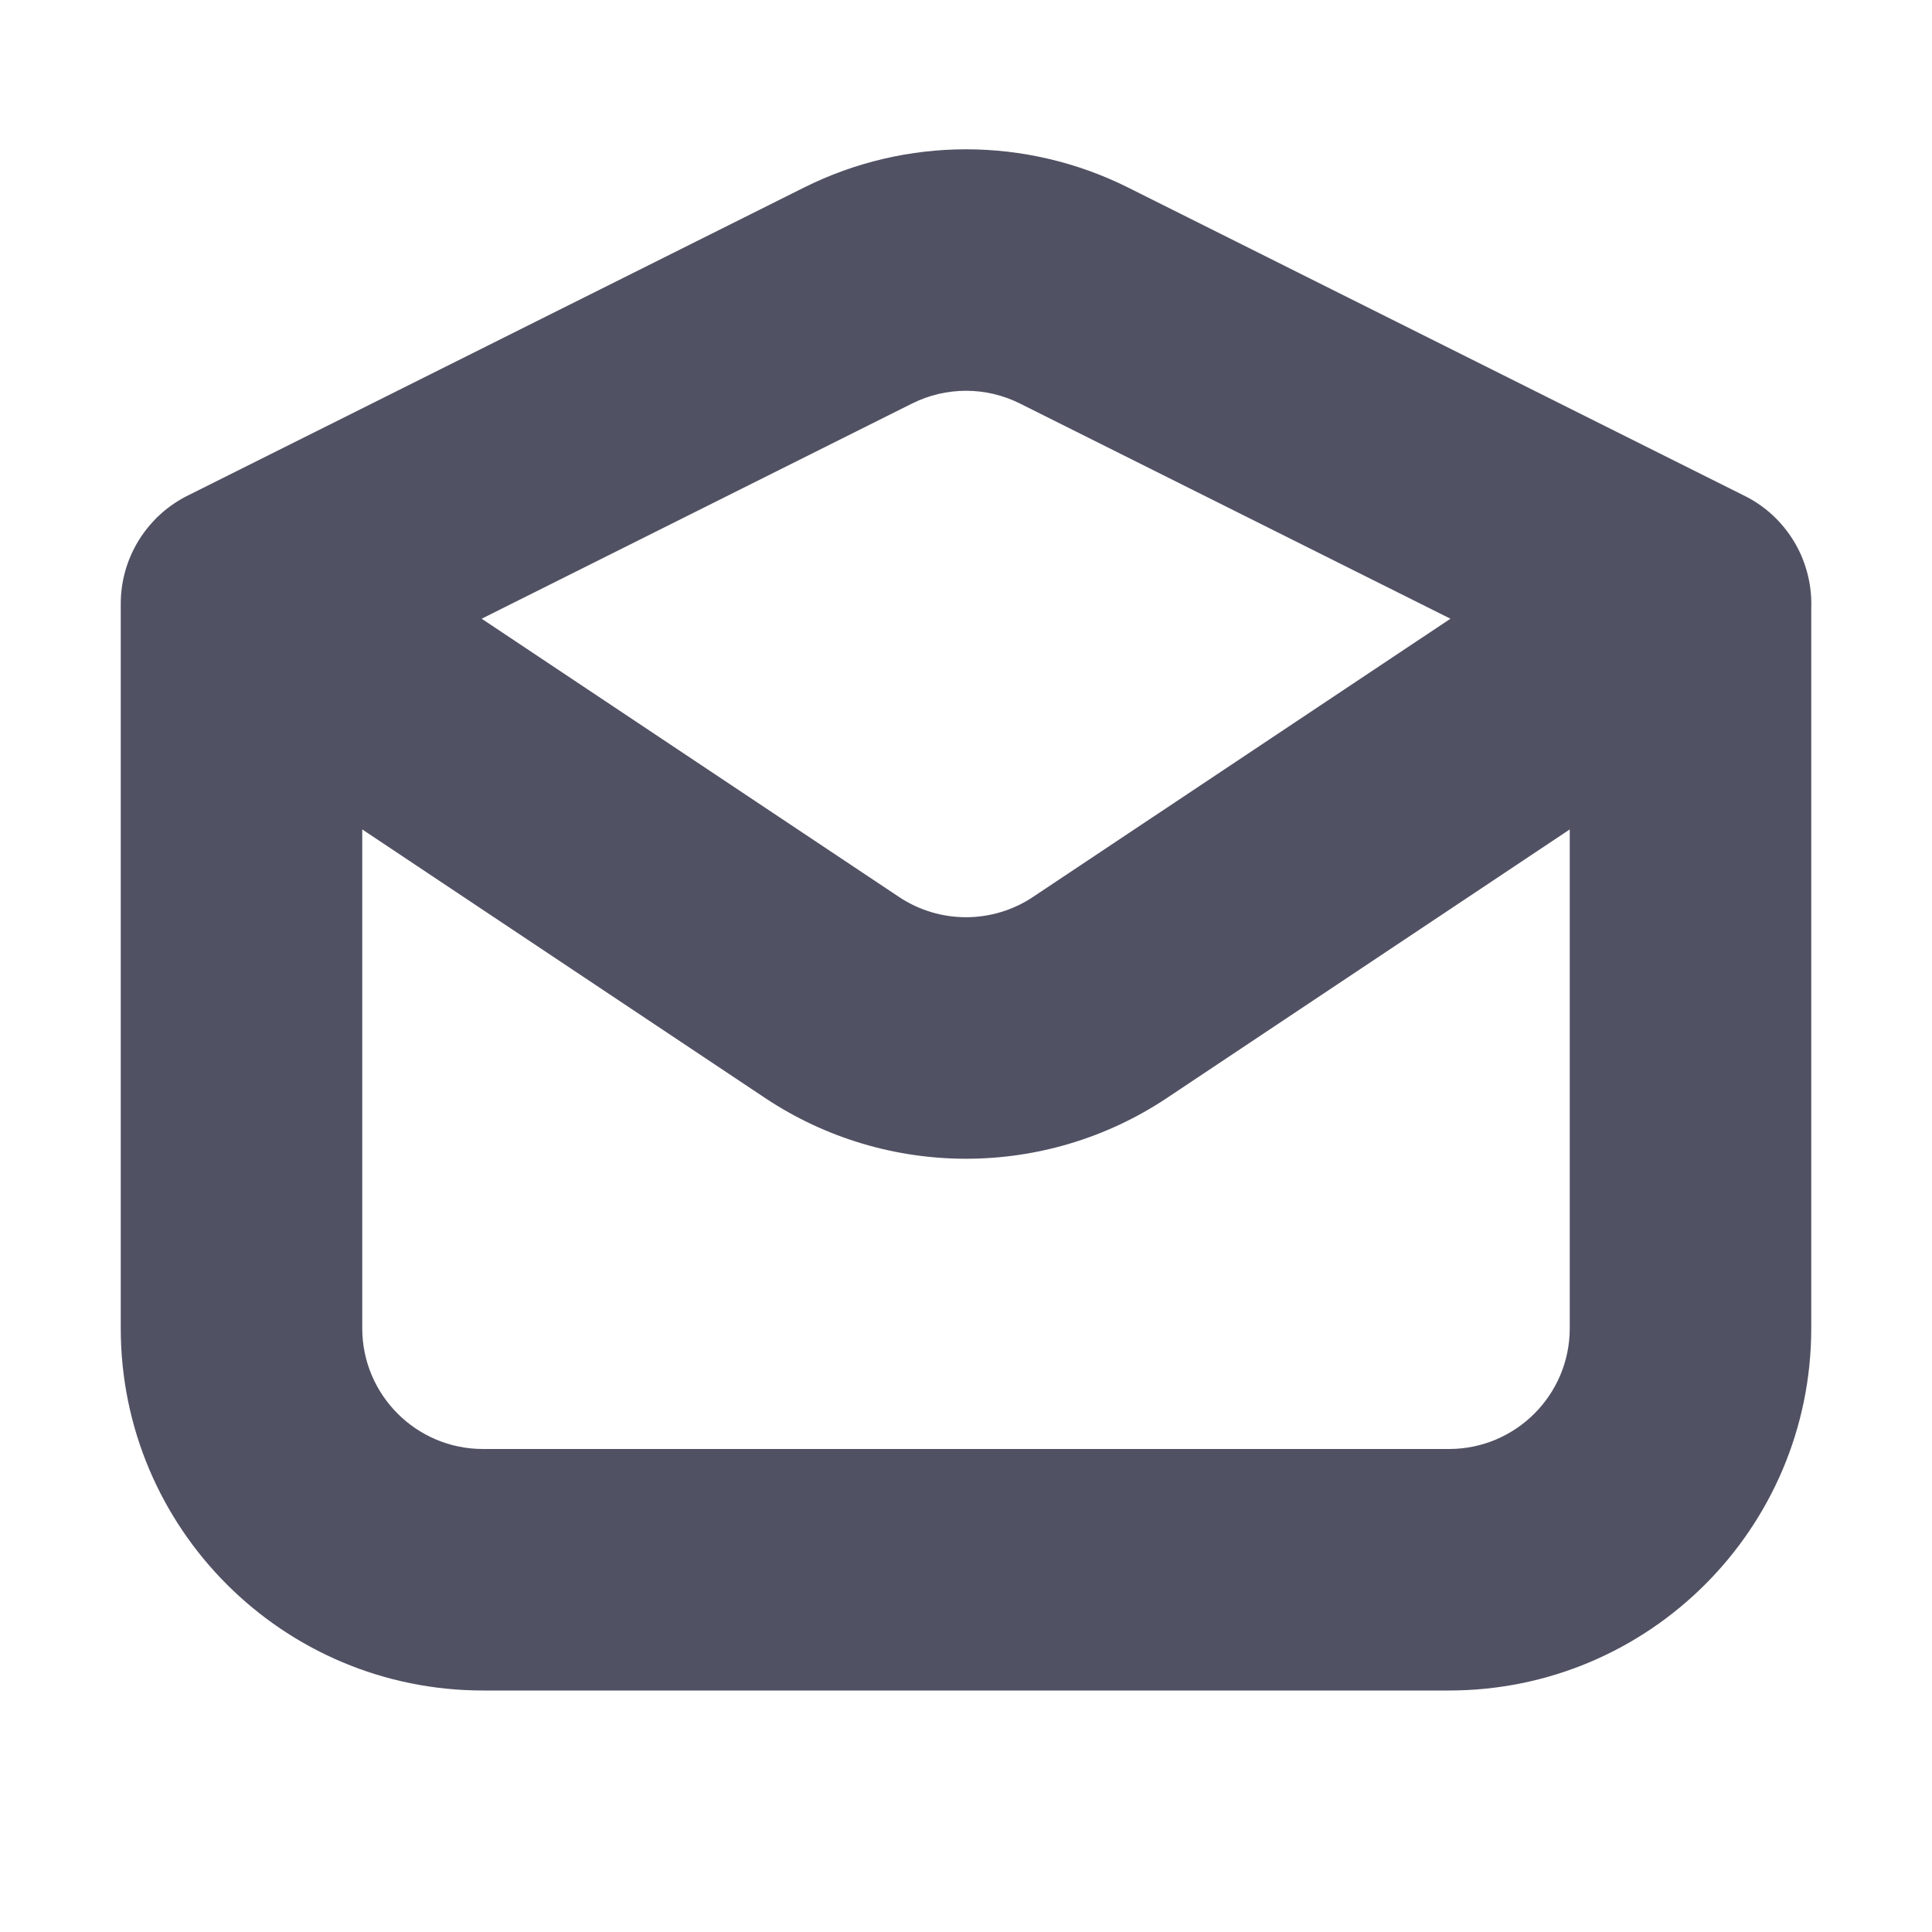 <svg width="16" height="16" viewBox="0 0 16 16" fill="none" xmlns="http://www.w3.org/2000/svg">
<path d="M1.329 4.258C1.249 4.331 1.182 4.415 1.13 4.507C1.042 4.662 1 4.832 1 5V11C1 12.657 2.343 14 4 14H12C13.657 14 15 12.657 15 11V5.03C15.002 4.977 14.999 4.923 14.992 4.87C14.98 4.777 14.954 4.686 14.916 4.597C14.844 4.435 14.729 4.29 14.577 4.183C14.533 4.152 14.487 4.125 14.439 4.102L9.342 1.553C8.497 1.131 7.503 1.131 6.659 1.553L1.567 4.098C1.482 4.139 1.401 4.193 1.329 4.258ZM12.012 5.124L8.555 7.428C8.219 7.652 7.781 7.652 7.445 7.428L3.989 5.124L7.553 3.342C7.835 3.201 8.166 3.201 8.447 3.342L12.012 5.124ZM9.664 9.093L13 6.869V11C13 11.552 12.552 12 12 12H4C3.448 12 3 11.552 3 11V6.869L6.336 9.093C7.344 9.764 8.657 9.764 9.664 9.093Z" fill="#515164"/>
</svg>
